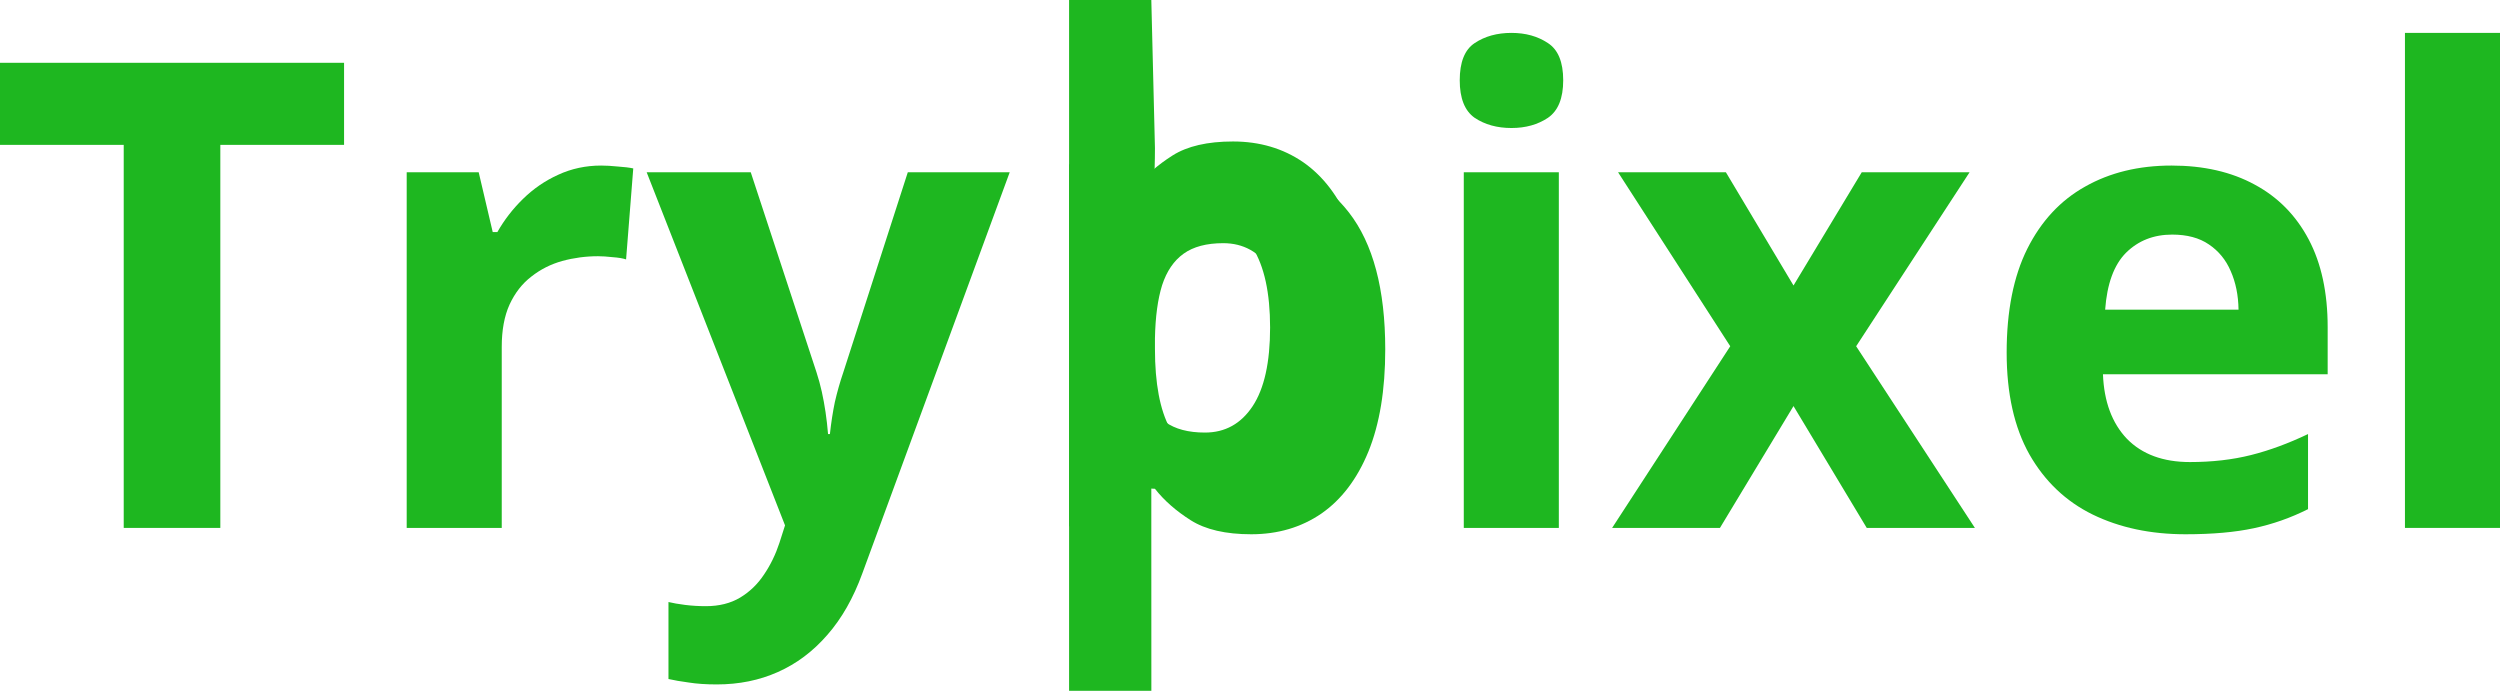 <svg width="152" height="42" viewBox="0 0 152 42" fill="none" xmlns="http://www.w3.org/2000/svg">
<path d="M13.396 32.097H7.522V8.808H0V3.818H20.919V8.808H13.396V32.097Z" fill="#1EB720"/>
<path d="M36.55 10.066C36.841 10.066 37.176 10.085 37.555 10.124C37.946 10.15 38.262 10.188 38.502 10.24L38.066 15.772C37.877 15.707 37.605 15.662 37.252 15.636C36.91 15.598 36.614 15.578 36.361 15.578C35.616 15.578 34.889 15.675 34.182 15.868C33.487 16.062 32.862 16.378 32.306 16.816C31.75 17.242 31.308 17.809 30.98 18.518C30.664 19.215 30.506 20.072 30.506 21.091V32.097H24.727V10.472H29.104L29.957 14.108H30.241C30.658 13.373 31.176 12.703 31.795 12.097C32.426 11.478 33.14 10.988 33.936 10.627C34.744 10.253 35.616 10.066 36.55 10.066Z" fill="#1EB720"/>
<path d="M39.317 10.472H45.645L49.644 22.638C49.77 23.025 49.877 23.418 49.966 23.818C50.054 24.218 50.13 24.631 50.193 25.056C50.256 25.482 50.307 25.927 50.345 26.391H50.458C50.534 25.694 50.635 25.043 50.761 24.437C50.9 23.831 51.071 23.231 51.273 22.638L55.195 10.472H61.391L52.429 34.863C51.886 36.358 51.178 37.603 50.307 38.596C49.435 39.602 48.431 40.356 47.294 40.859C46.17 41.362 44.932 41.613 43.58 41.613C42.923 41.613 42.355 41.574 41.875 41.497C41.395 41.433 40.984 41.362 40.643 41.284V36.603C40.908 36.668 41.243 36.726 41.648 36.778C42.052 36.829 42.475 36.855 42.917 36.855C43.725 36.855 44.42 36.681 45.001 36.333C45.582 35.984 46.069 35.514 46.46 34.921C46.852 34.34 47.161 33.702 47.389 33.006L47.73 31.942L39.317 10.472Z" fill="#1EB720"/>
<path d="M70 0L70.221 9.002C70.221 9.814 70.196 10.62 70.145 11.42C70.107 12.219 70.057 12.838 69.993 13.277H70.221C70.777 12.387 71.535 11.633 72.495 11.014C73.455 10.382 74.699 10.066 76.227 10.066C78.602 10.066 80.528 11.014 82.007 12.909C83.484 14.805 84.223 17.584 84.223 21.246C84.223 23.709 83.882 25.778 83.2 27.454C82.518 29.118 81.564 30.375 80.339 31.226C79.114 32.064 77.693 32.483 76.076 32.483C74.522 32.483 73.297 32.2 72.4 31.633C71.503 31.065 70.777 30.427 70.221 29.718L69.248 29.666L68.857 32.097L65 32V0H70ZM74.371 14.785C73.36 14.785 72.558 14.998 71.964 15.424C71.37 15.849 70.935 16.487 70.657 17.338C70.391 18.189 70.246 19.266 70.221 20.569V21.207C70.221 23.309 70.524 24.921 71.13 26.043C71.737 27.151 72.842 27.706 74.446 27.706C75.634 27.706 76.575 27.145 77.269 26.023C77.977 24.901 78.331 23.283 78.331 21.168C78.331 19.053 77.977 17.461 77.269 16.391C76.562 15.32 75.596 14.785 74.371 14.785Z" fill="#1EB720"/>
<path d="M94.777 10.472V32.097H88.998V10.472H94.777ZM91.897 2C92.756 2 93.495 2.206 94.114 2.619C94.733 3.019 95.043 3.773 95.043 4.882C95.043 5.978 94.733 6.739 94.114 7.164C93.495 7.577 92.756 7.783 91.897 7.783C91.026 7.783 90.28 7.577 89.661 7.164C89.055 6.739 88.752 5.978 88.752 4.882C88.752 3.773 89.055 3.019 89.661 2.619C90.28 2.206 91.026 2 91.897 2Z" fill="#1EB720"/>
<path d="M105.199 21.052L98.377 10.472H104.933L109.045 17.358L113.195 10.472H119.751L112.854 21.052L120.073 32.097H113.498L109.045 24.689L104.573 32.097H98.017L105.199 21.052Z" fill="#1EB720"/>
<path d="M132.029 10.066C133.987 10.066 135.673 10.453 137.088 11.226C138.503 11.987 139.595 13.096 140.366 14.553C141.137 16.01 141.522 17.79 141.522 19.892V22.754H127.86C127.924 24.418 128.41 25.727 129.319 26.681C130.241 27.622 131.517 28.093 133.147 28.093C134.498 28.093 135.736 27.951 136.861 27.667C137.985 27.384 139.141 26.958 140.328 26.391V30.956C139.28 31.484 138.181 31.871 137.031 32.116C135.894 32.361 134.511 32.483 132.882 32.483C130.759 32.483 128.877 32.084 127.235 31.284C125.606 30.485 124.323 29.266 123.389 27.629C122.467 25.991 122.005 23.928 122.005 21.439C122.005 18.912 122.422 16.81 123.256 15.133C124.102 13.444 125.277 12.181 126.78 11.342C128.284 10.491 130.033 10.066 132.029 10.066ZM132.067 14.263C130.943 14.263 130.008 14.63 129.263 15.366C128.53 16.101 128.107 17.255 127.993 18.828H136.103C136.09 17.951 135.932 17.171 135.629 16.487C135.338 15.804 134.896 15.262 134.303 14.863C133.722 14.463 132.976 14.263 132.067 14.263Z" fill="#1EB720"/>
<path d="M152 32.097H146.221V2H152V32.097Z" fill="#1EB720"/>
<path d="M70.003 42L70 32C70 31.188 70 30.5 70 29.706C69.962 28.906 68.948 28.248 68.885 27.809H69.112C69.668 28.699 70.426 29.453 71.386 30.072C72.346 30.704 73.59 31.02 75.119 31.02C77.493 31.02 79.42 30.072 80.898 28.177C82.376 26.281 83.115 23.502 83.115 19.84C83.115 17.377 82.774 15.307 82.091 13.631C81.409 11.968 80.456 10.71 79.23 9.859C78.005 9.021 76.584 8.602 74.967 8.602C73.413 8.602 72.188 8.886 71.291 9.453C70.394 10.021 69.668 10.659 69.112 11.368H68.714L67.748 8.989L65 10V42H70.003ZM73.262 26.3C72.251 26.3 71.449 26.088 70.855 25.662C70.262 25.237 69.826 24.598 69.548 23.747C69.283 22.896 69.138 21.819 69.112 20.517V19.879C69.112 17.777 69.415 16.165 70.022 15.043C70.628 13.934 71.733 13.38 73.338 13.38C74.525 13.38 75.466 13.941 76.161 15.062C76.868 16.184 77.222 17.803 77.222 19.917C77.222 22.032 76.868 23.625 76.161 24.695C75.453 25.765 74.487 26.3 73.262 26.3Z" fill="#1EB720"/>
</svg>
